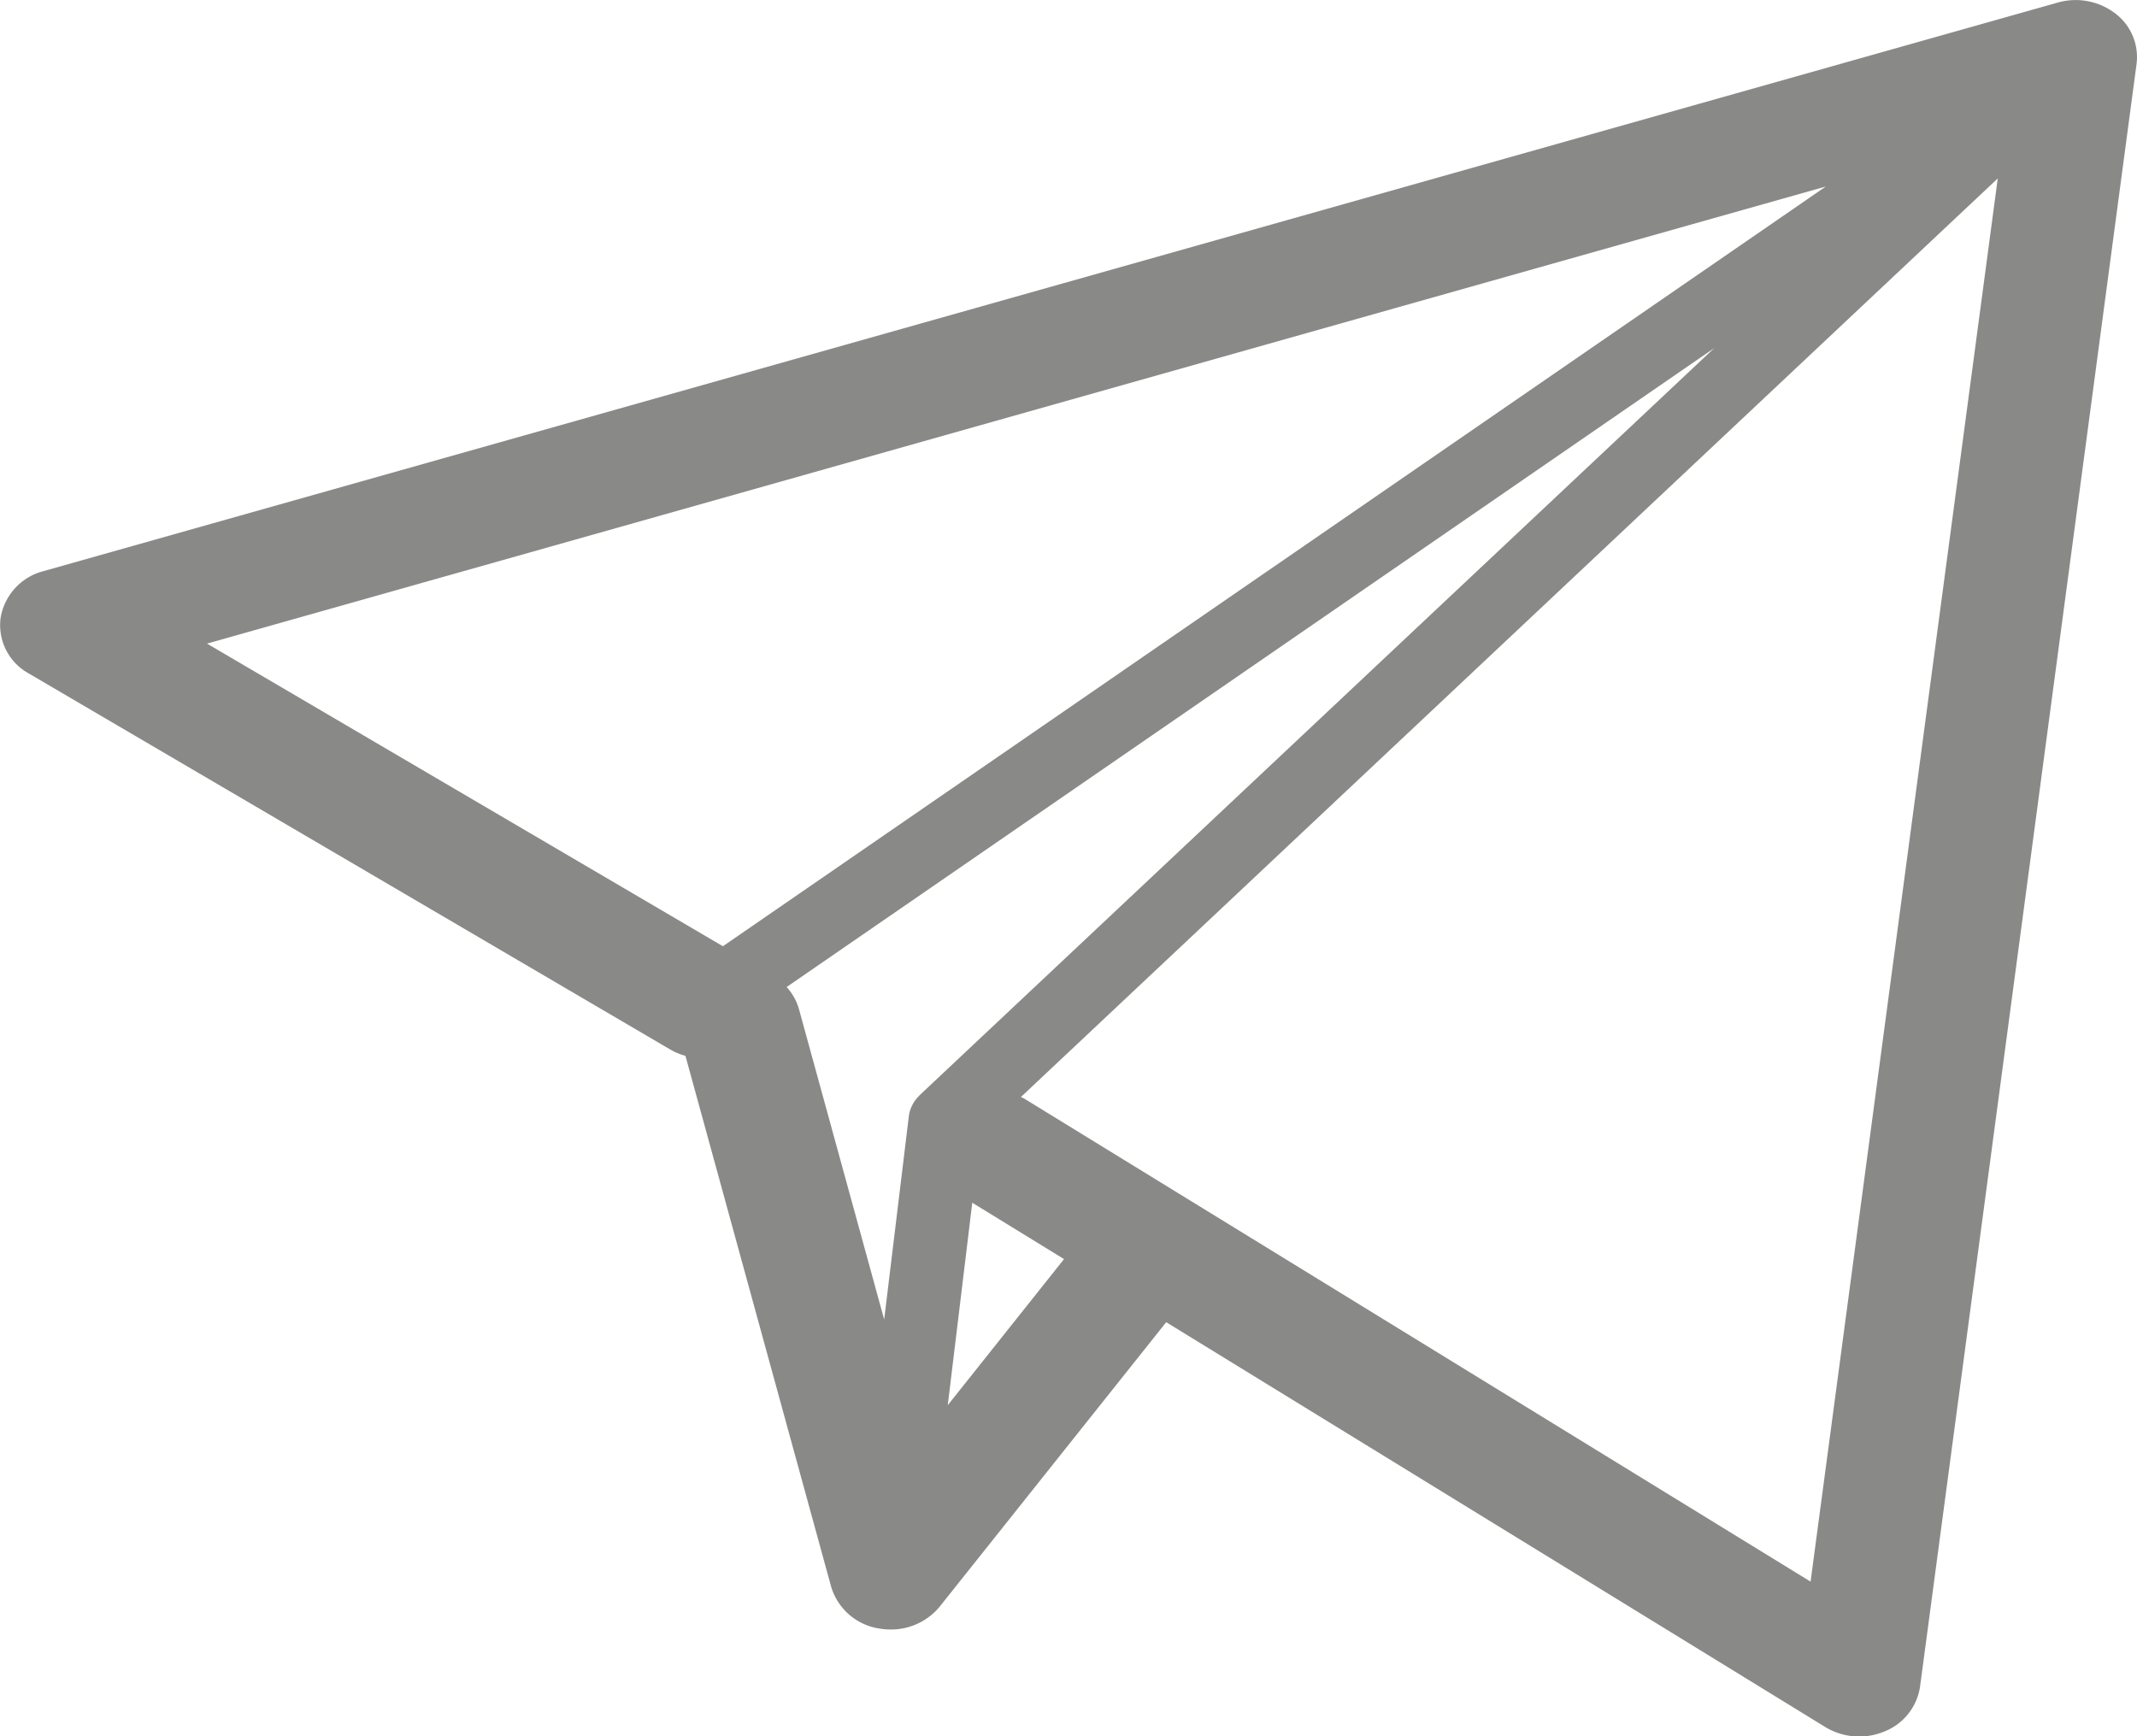 <svg xmlns="http://www.w3.org/2000/svg" xmlns:xlink="http://www.w3.org/1999/xlink" width="32" height="26" viewBox="0 0 32 26">
  <defs>
    <clipPath id="clip-path">
      <rect id="사각형_154631" data-name="사각형 154631" width="32" height="26" fill="none"/>
    </clipPath>
  </defs>
  <g id="그룹_178715" data-name="그룹 178715" transform="translate(0 0)" opacity="0.6">
    <g id="그룹_178714" data-name="그룹 178714" transform="translate(0 0)" clip-path="url(#clip-path)">
      <path id="패스_99033" data-name="패스 99033" d="M10.044,15.721a.945.945,0,0,0,.22.09l2.182,7.951a.891.891,0,0,0,.713.624,1,1,0,0,0,.176.016.944.944,0,0,0,.739-.346L17.463,19.8l9.87,6.063a.981.981,0,0,0,.89.064.857.857,0,0,0,.528-.667L31.994.953A.819.819,0,0,0,31.673.2a.978.978,0,0,0-.858-.162L.65,8.553a.871.871,0,0,0-.641.7.826.826,0,0,0,.418.83Zm1.92-.609a.818.818,0,0,0-.185-.331L25.669,5.213,13.764,16.407s0,.006-.006.009a.5.5,0,0,0-.105.149c0,.007-.007.014-.01.022a.478.478,0,0,0-.033.121L13.24,19.76Zm2.228,5.931.367-3.032,1.374.844Zm12.92,2.642L15.341,16.454c-.017-.011-.036-.017-.054-.026L29.915,2.672ZM27.34,2.793,10.825,14.17,3.1,9.638Z" transform="translate(0 0)" fill="#3a3b37"/>
    </g>
  </g>
</svg>
